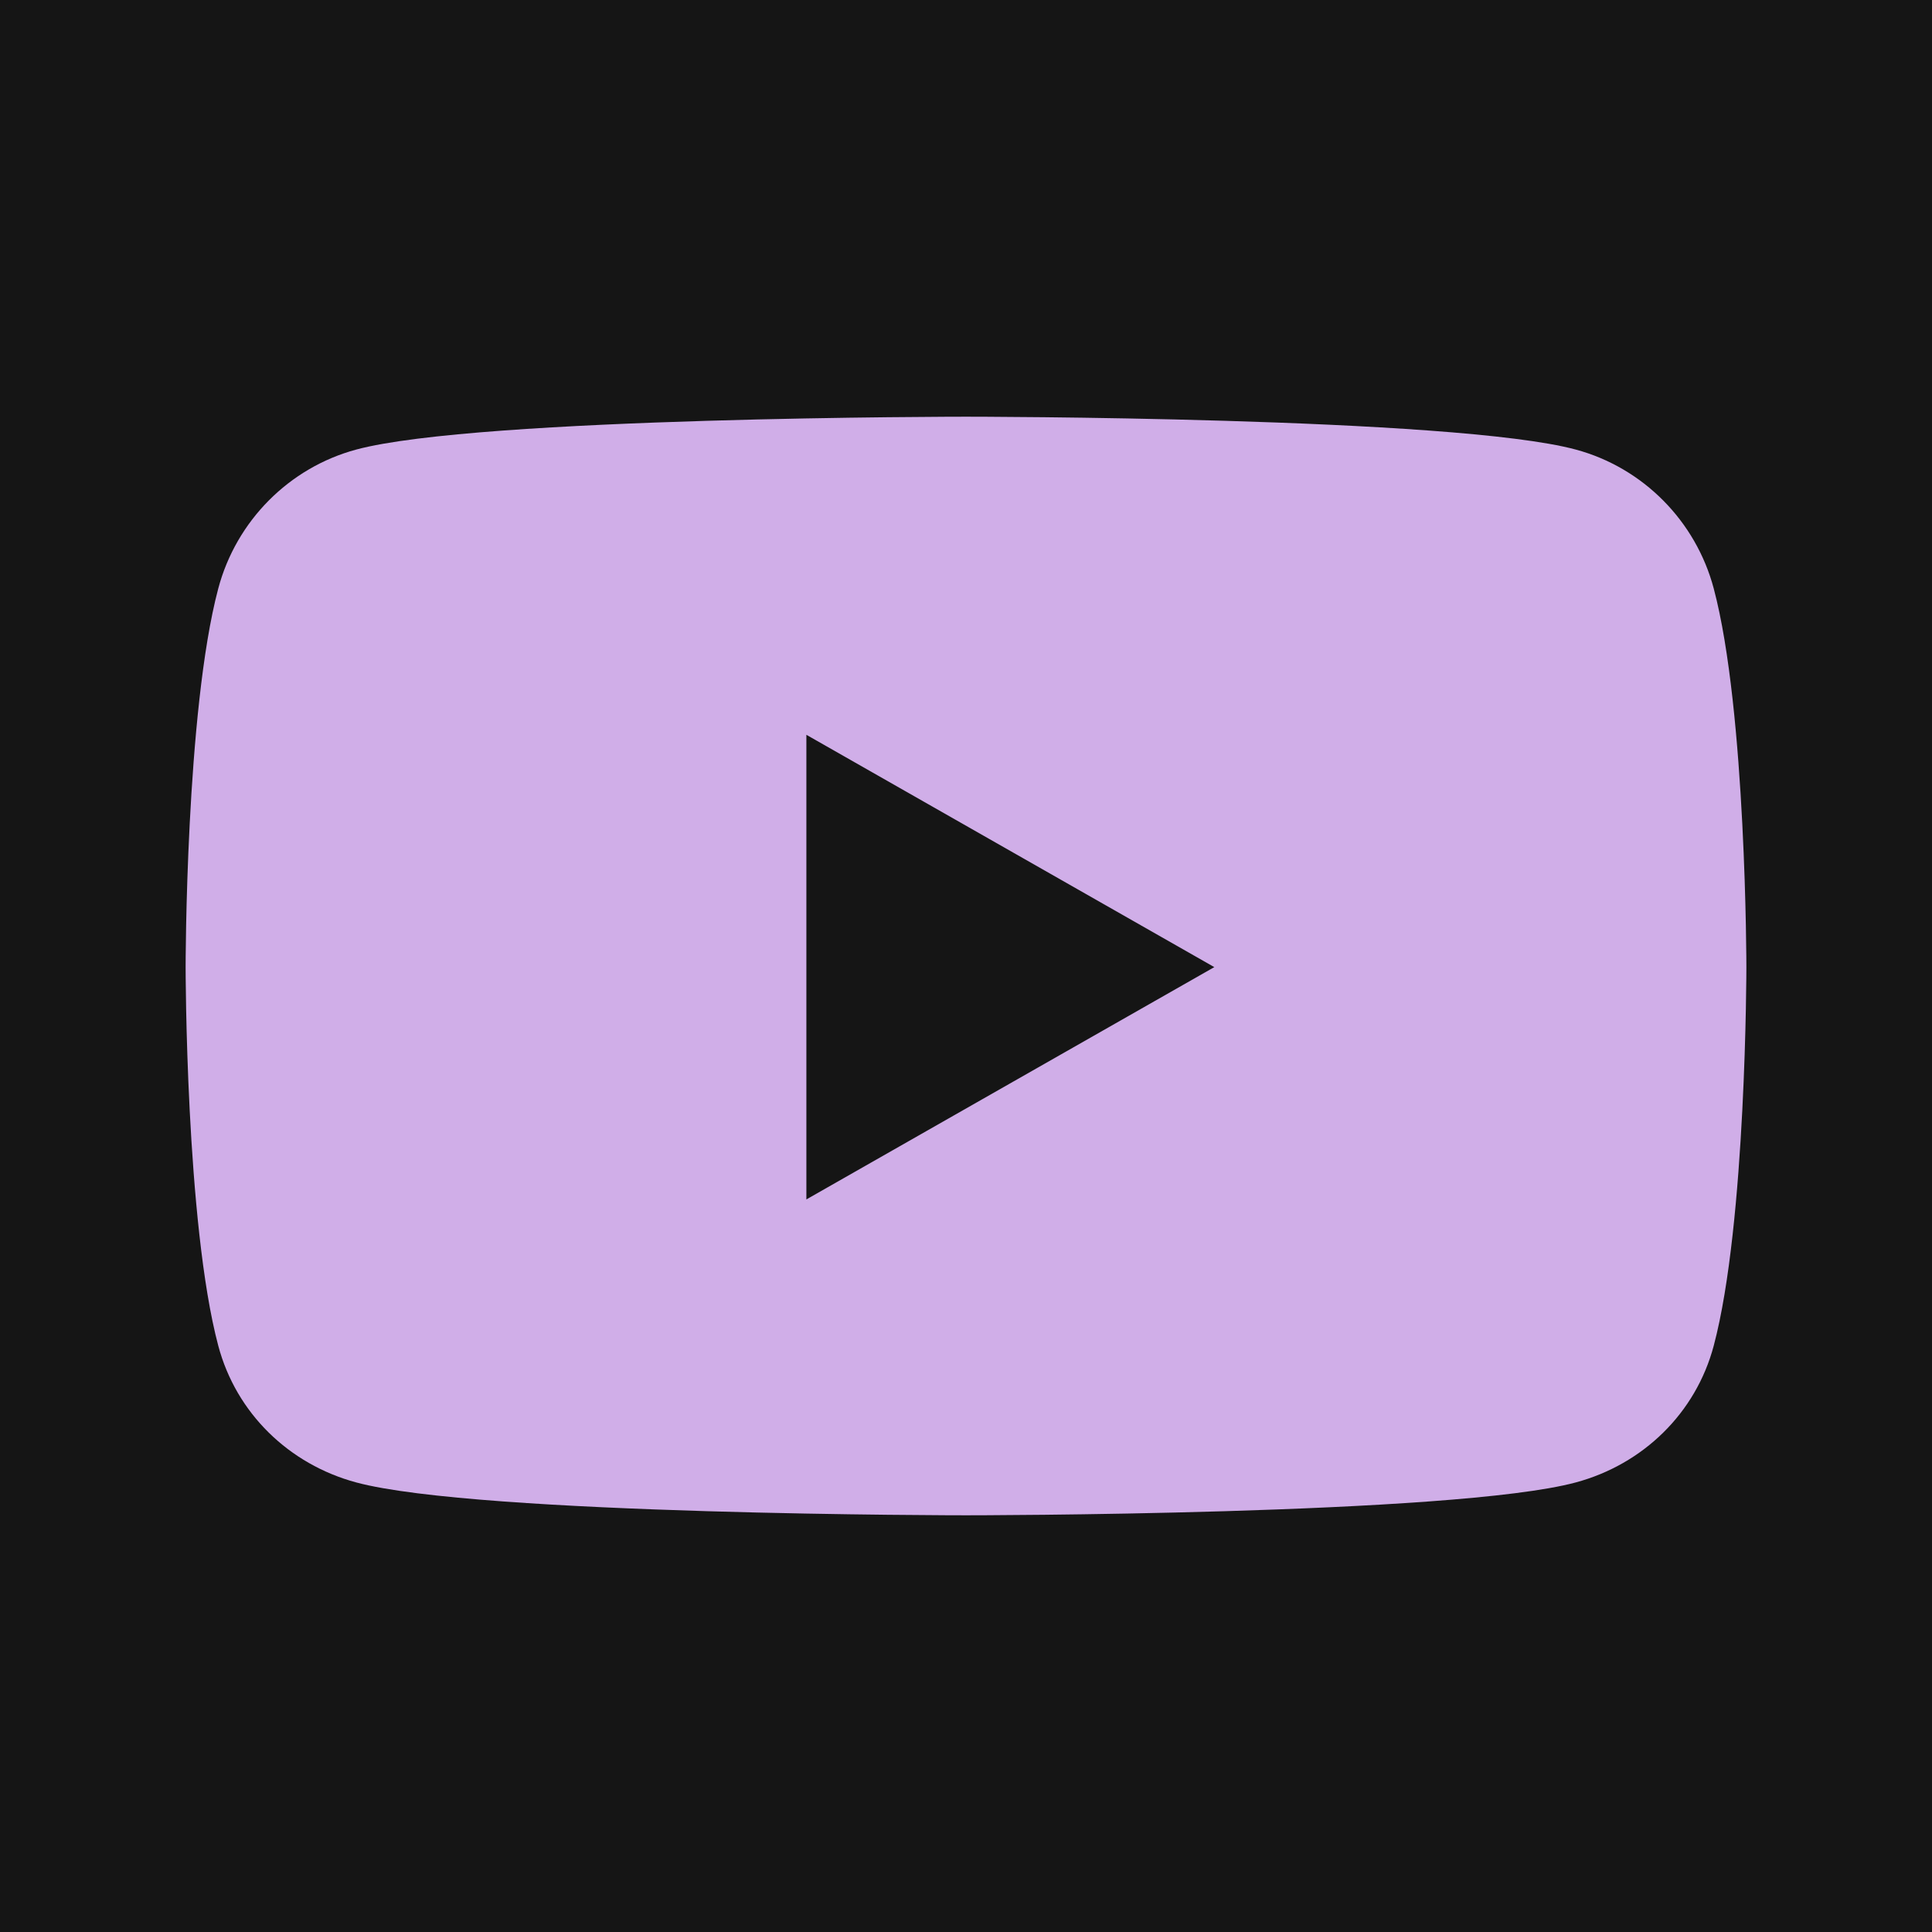 <svg width="510" height="510" viewBox="0 0 510 510" fill="none" xmlns="http://www.w3.org/2000/svg">
<rect width="510" height="510" fill="#151515"/>
<path d="M452.391 155.375C447.653 137.515 433.692 123.448 415.966 118.674C383.836 110 255 110 255 110C255 110 126.165 110 94.034 118.674C76.308 123.449 62.347 137.515 57.609 155.375C49 187.749 49 255.293 49 255.293C49 255.293 49 322.837 57.609 355.211C62.347 373.072 76.308 386.552 94.034 391.326C126.165 400 255 400 255 400C255 400 383.835 400 415.966 391.326C433.692 386.552 447.653 373.072 452.391 355.211C461 322.837 461 255.293 461 255.293C461 255.293 461 187.749 452.391 155.375ZM212.863 316.618V193.968L320.545 255.295L212.863 316.618Z" fill="#D0AEE8"/>
</svg>

